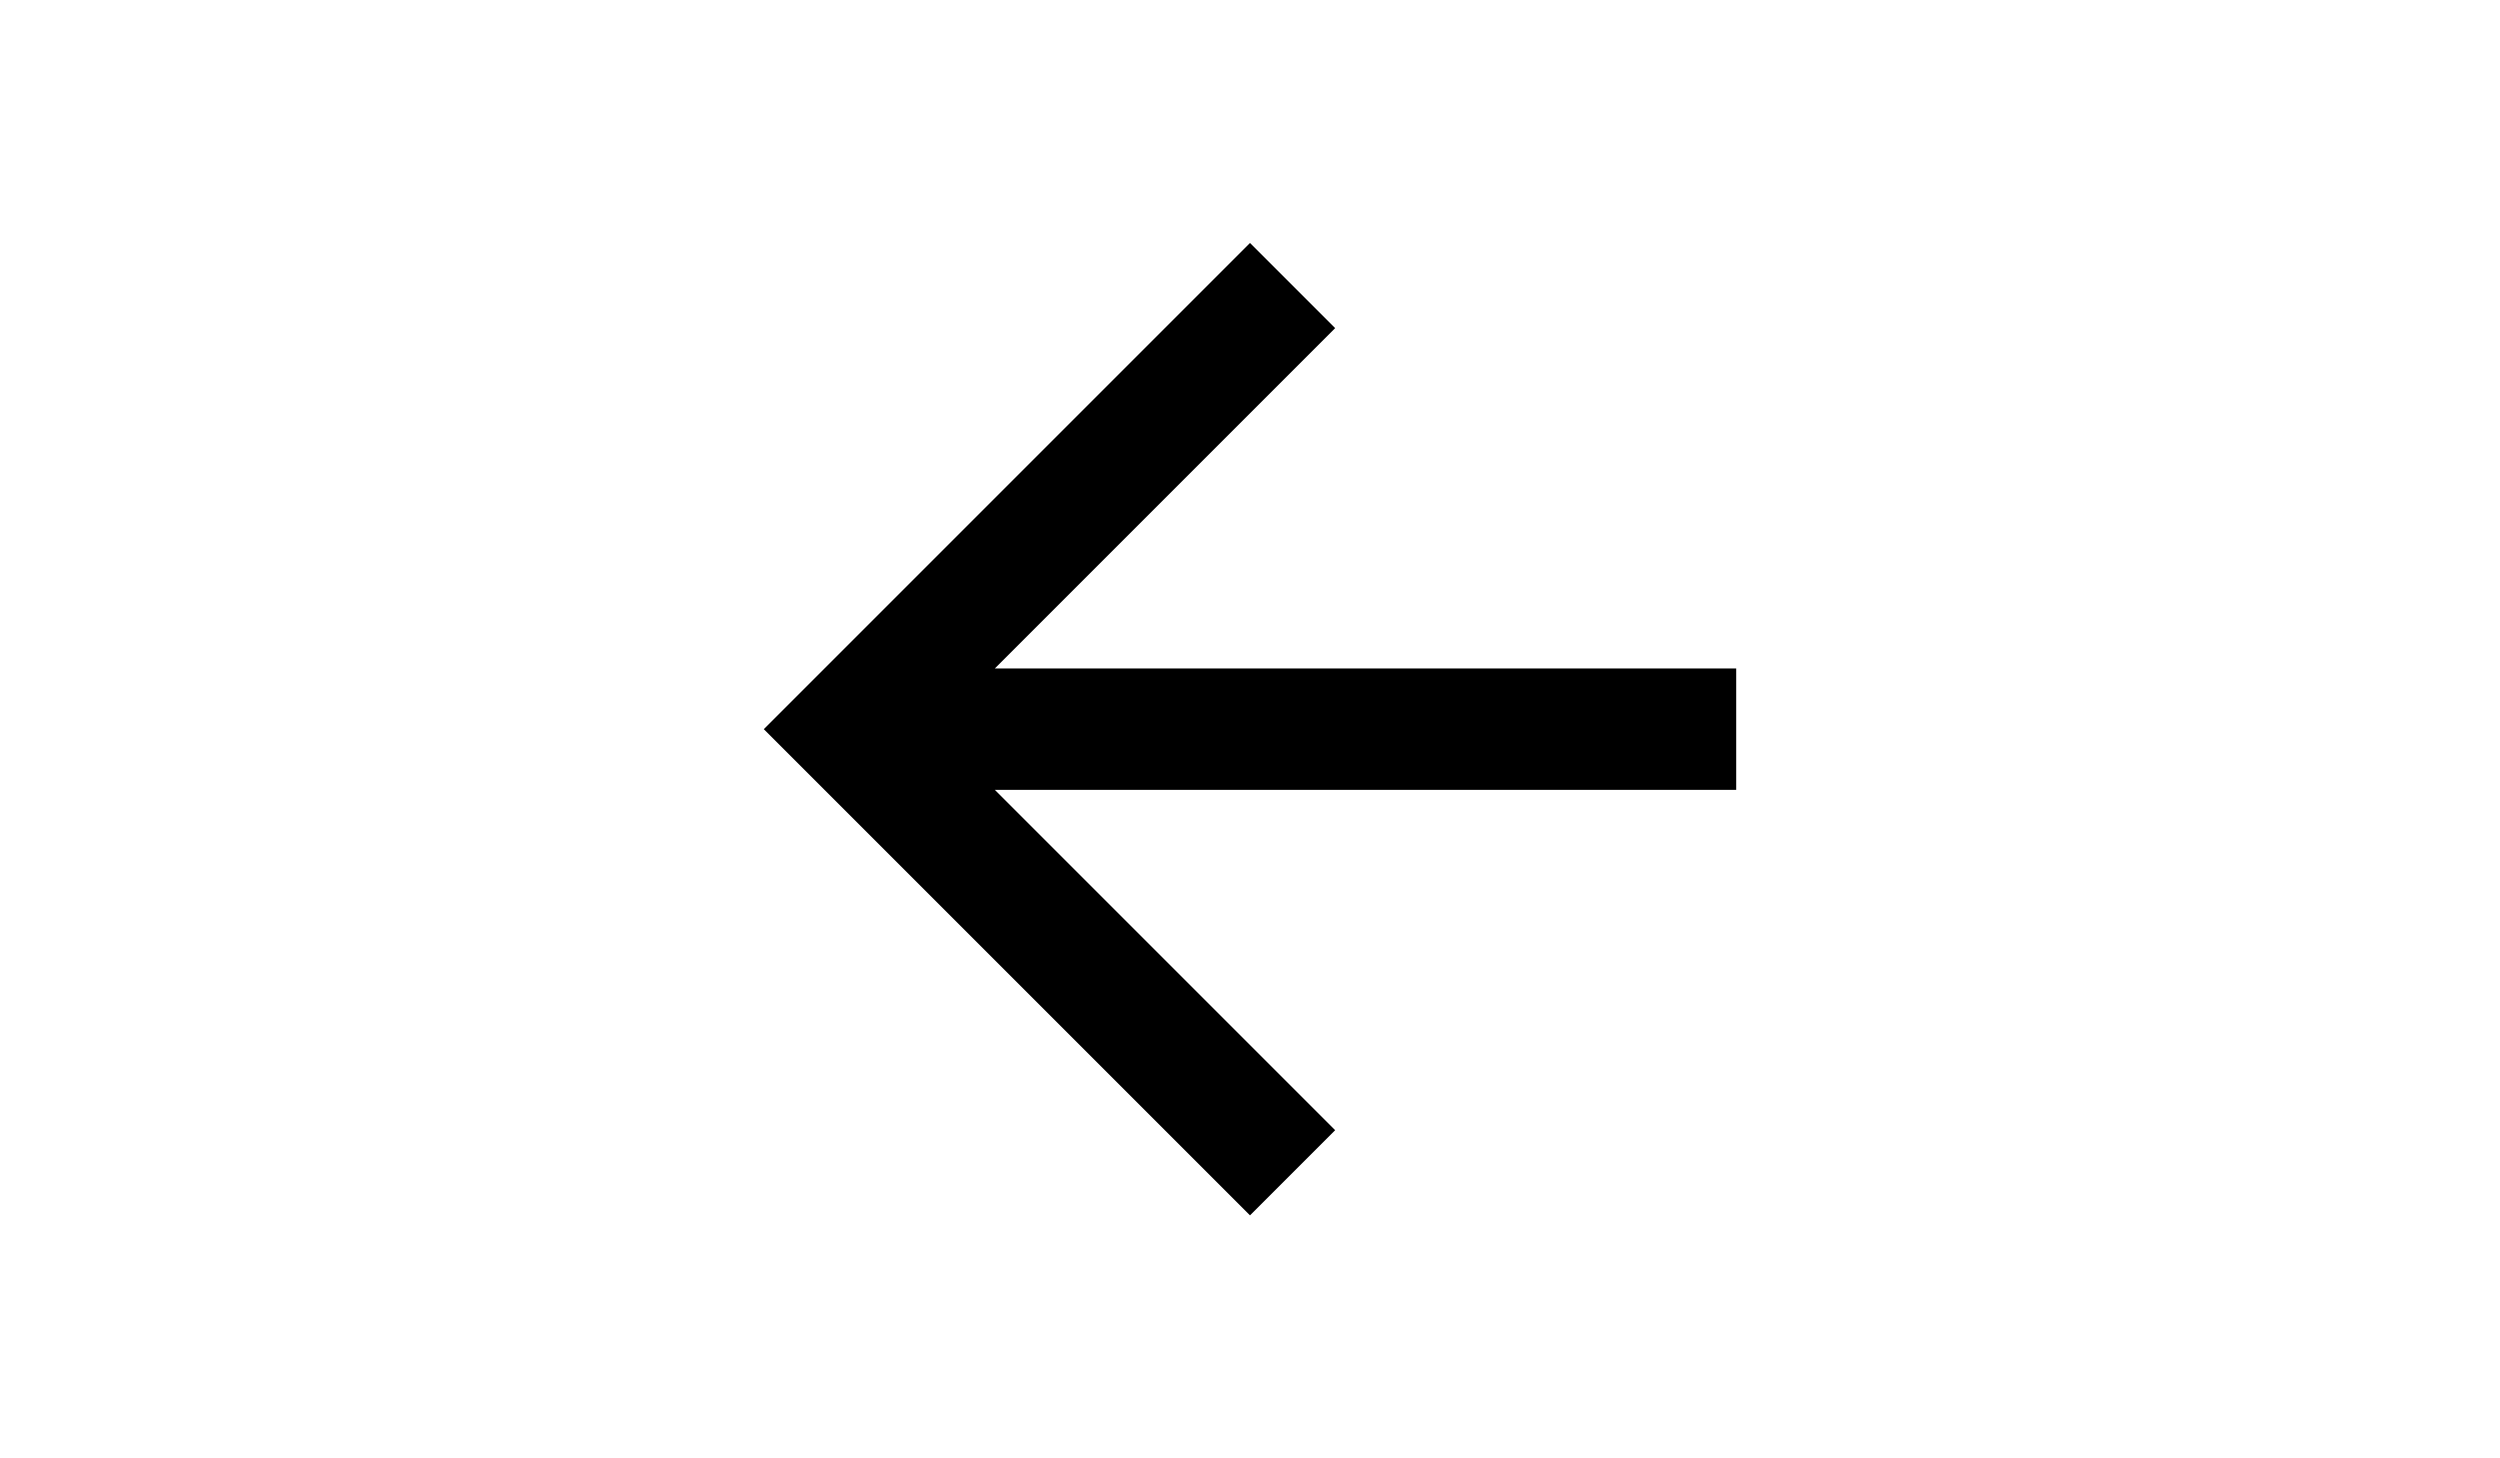 <?xml version="1.0" encoding="utf-8"?>
<!-- Generator: Adobe Illustrator 18.1.1, SVG Export Plug-In . SVG Version: 6.00 Build 0)  -->
<svg version="1.1" id="Layer_1" xmlns="http://www.w3.org/2000/svg" xmlns:xlink="http://www.w3.org/1999/xlink" x="0px" y="0px"
	 viewBox="0 0 960 560" enable-background="new 0 0 960 560" xml:space="preserve">
<g id="ic_x5F_arrow_x5F_back">
	<path d="M666.7,256.7H382L512.7,126L480,93.3L293.3,280L480,466.7l32.7-32.7L382,303.3h284.7V256.7z"/>
	<polygon display="none" fill="none" points="200,0 760,0 760,560 200,560 	"/>
</g>
</svg>
